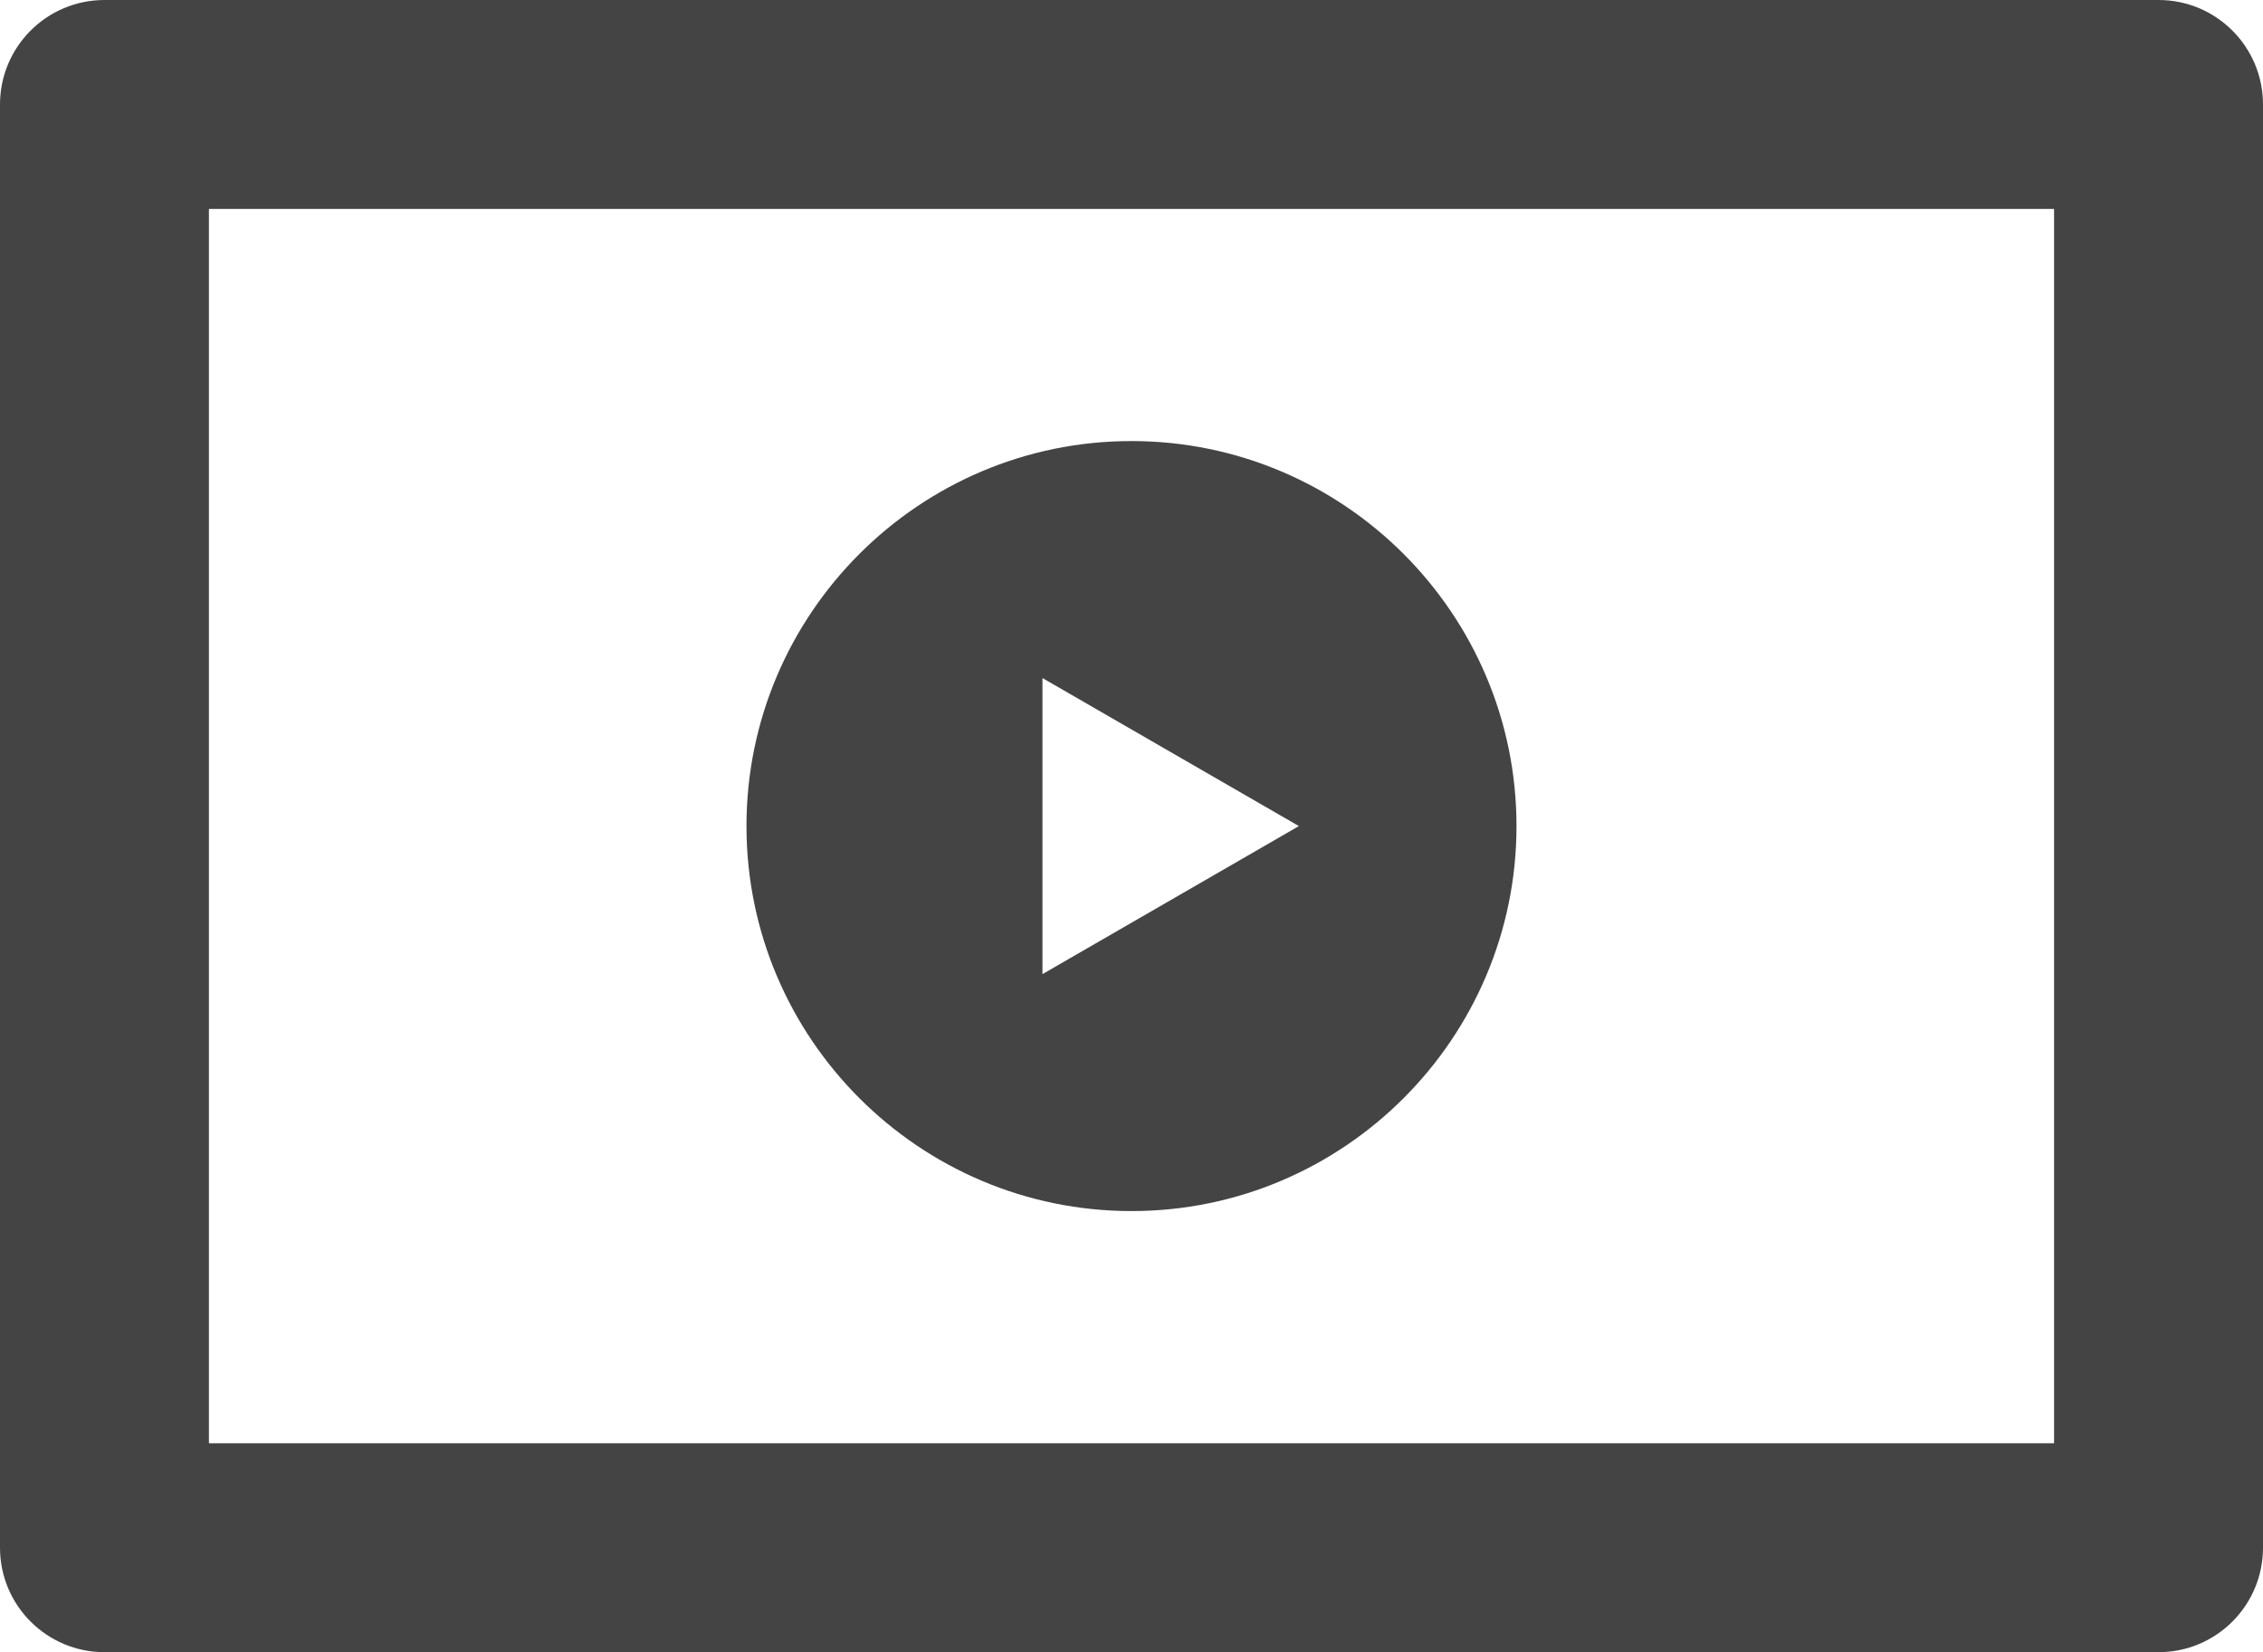 <?xml version="1.0" encoding="utf-8"?>
<!-- Generator: Adobe Illustrator 16.0.0, SVG Export Plug-In . SVG Version: 6.00 Build 0)  -->
<!DOCTYPE svg PUBLIC "-//W3C//DTD SVG 1.1//EN" "http://www.w3.org/Graphics/SVG/1.1/DTD/svg11.dtd">
<svg version="1.1" id="Layer_1" xmlns="http://www.w3.org/2000/svg" xmlns:xlink="http://www.w3.org/1999/xlink" x="0px" y="0px"
	 width="173.309px" height="126.529px" viewBox="0 0 173.309 126.529" enable-background="new 0 0 173.309 126.529"
	 xml:space="preserve">
<linearGradient id="SVGID_1_" gradientUnits="userSpaceOnUse" x1="-3.196" y1="115.139" x2="176.504" y2="11.388">
	<stop  offset="0" style="stop-color:#7FBADC"/>
	<stop  offset="1" style="stop-color:#A9D7E3"/>
</linearGradient>
<path fill="#444" d="M165.309,0H8C3.582,0,0,3.582,0,8v110.529c0,4.418,3.582,8,8,8h157.309c4.418,0,8-3.582,8-8V8
	C173.309,3.582,169.727,0,165.309,0z M157.309,110.529H16V16h141.309V110.529z"/>
<linearGradient id="SVGID_2_" gradientUnits="userSpaceOnUse" x1="61.123" y1="78.003" x2="112.184" y2="48.523">
	<stop  offset="0" style="stop-color:#7FBADC"/>
	<stop  offset="1" style="stop-color:#A9D7E3"/>
</linearGradient>
<path fill="#444" d="M86.654,33.778c-16.259,0-29.486,13.227-29.486,29.485s13.228,29.485,29.486,29.485
	s29.485-13.227,29.485-29.485S102.913,33.778,86.654,33.778z M79.836,74.602V51.928l19.637,11.336L79.836,74.602z"/>
</svg>
